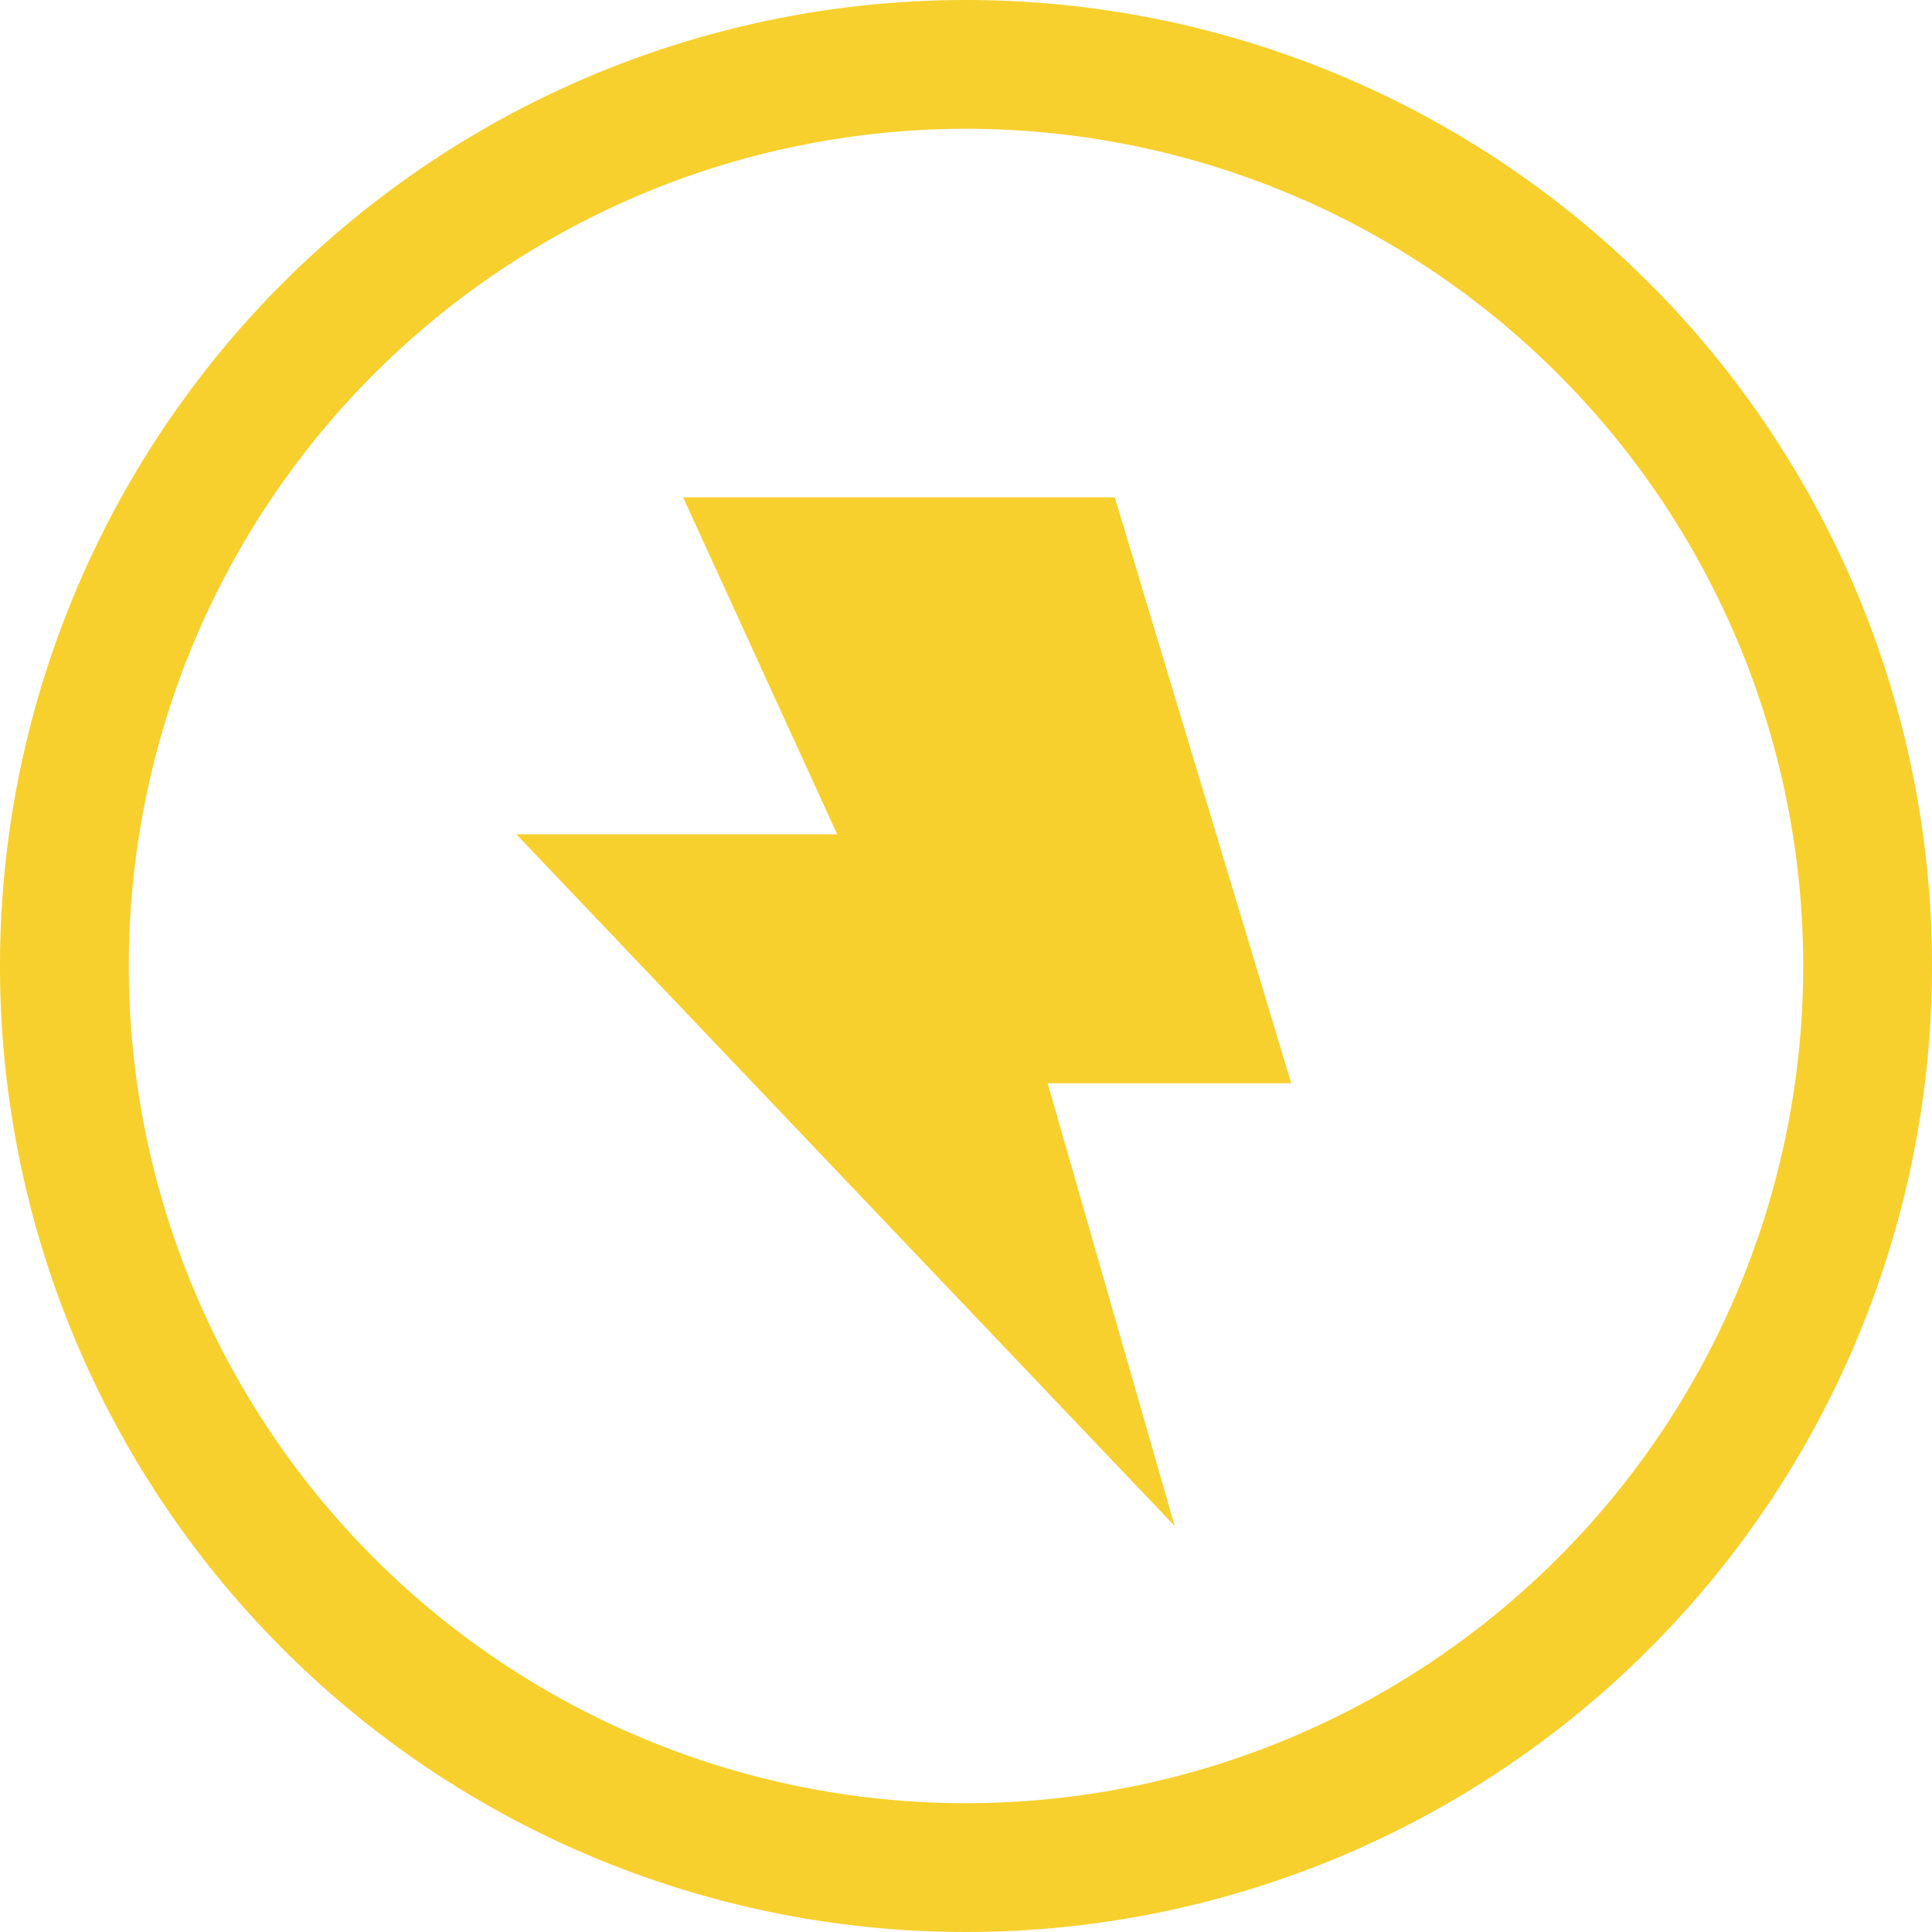 <svg xmlns="http://www.w3.org/2000/svg" viewBox="0 0 120 120"><defs><style>.cls-1{fill:#f7d02e;}</style></defs><title>Electric (2)</title><g id="Layer_2" data-name="Layer 2"><g id="Layer_2-2" data-name="Layer 2"><polygon class="cls-1" points="80.2 67.28 65.07 67.28 72.96 94.78 32.07 51.82 52 51.82 42.43 30.89 69.24 30.89 80.2 67.28"/><path class="cls-1" d="M60,0a60,60,0,1,0,60,60A60,60,0,0,0,60,0Zm0,112a52,52,0,1,1,52-52A52,52,0,0,1,60,112Z"/></g></g></svg>